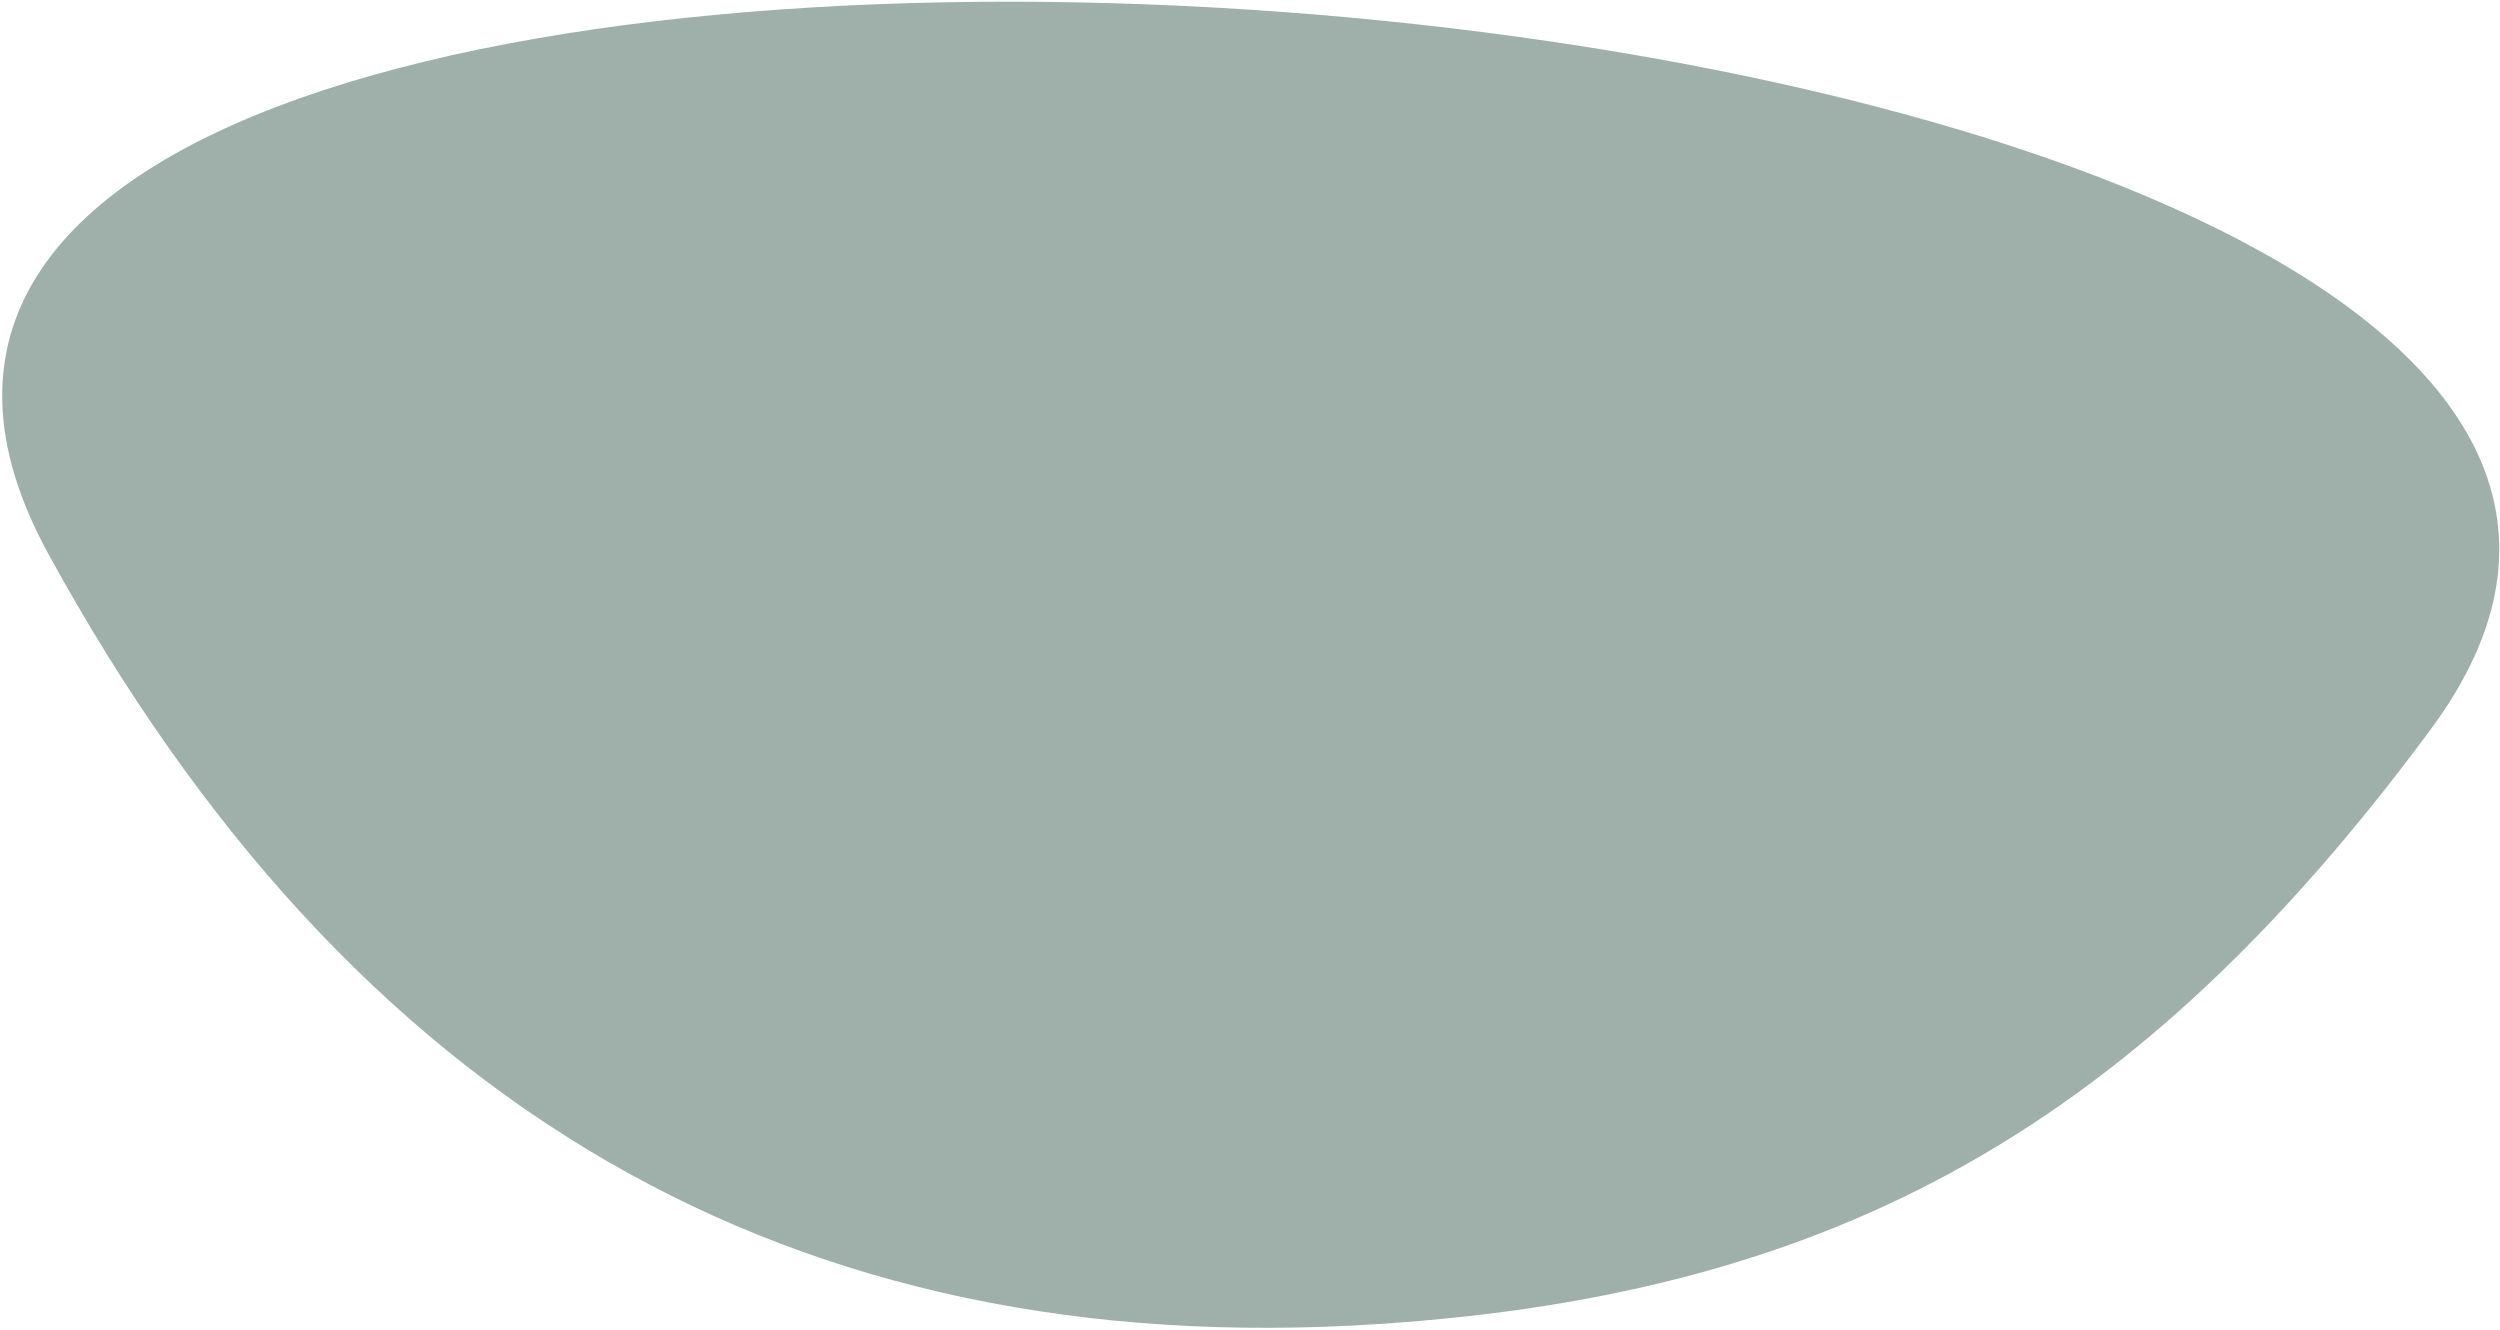 <svg width="517" height="275" viewBox="0 0 517 275" fill="none" xmlns="http://www.w3.org/2000/svg">
<path d="M285.187 273.805C380.282 267.548 442.347 232.446 502.715 150.776C625.011 -14.671 -89.515 -67.228 9.995 114.534C72.738 229.139 163.72 281.796 285.187 273.805Z" fill="#9EB0A9"/>
</svg>
